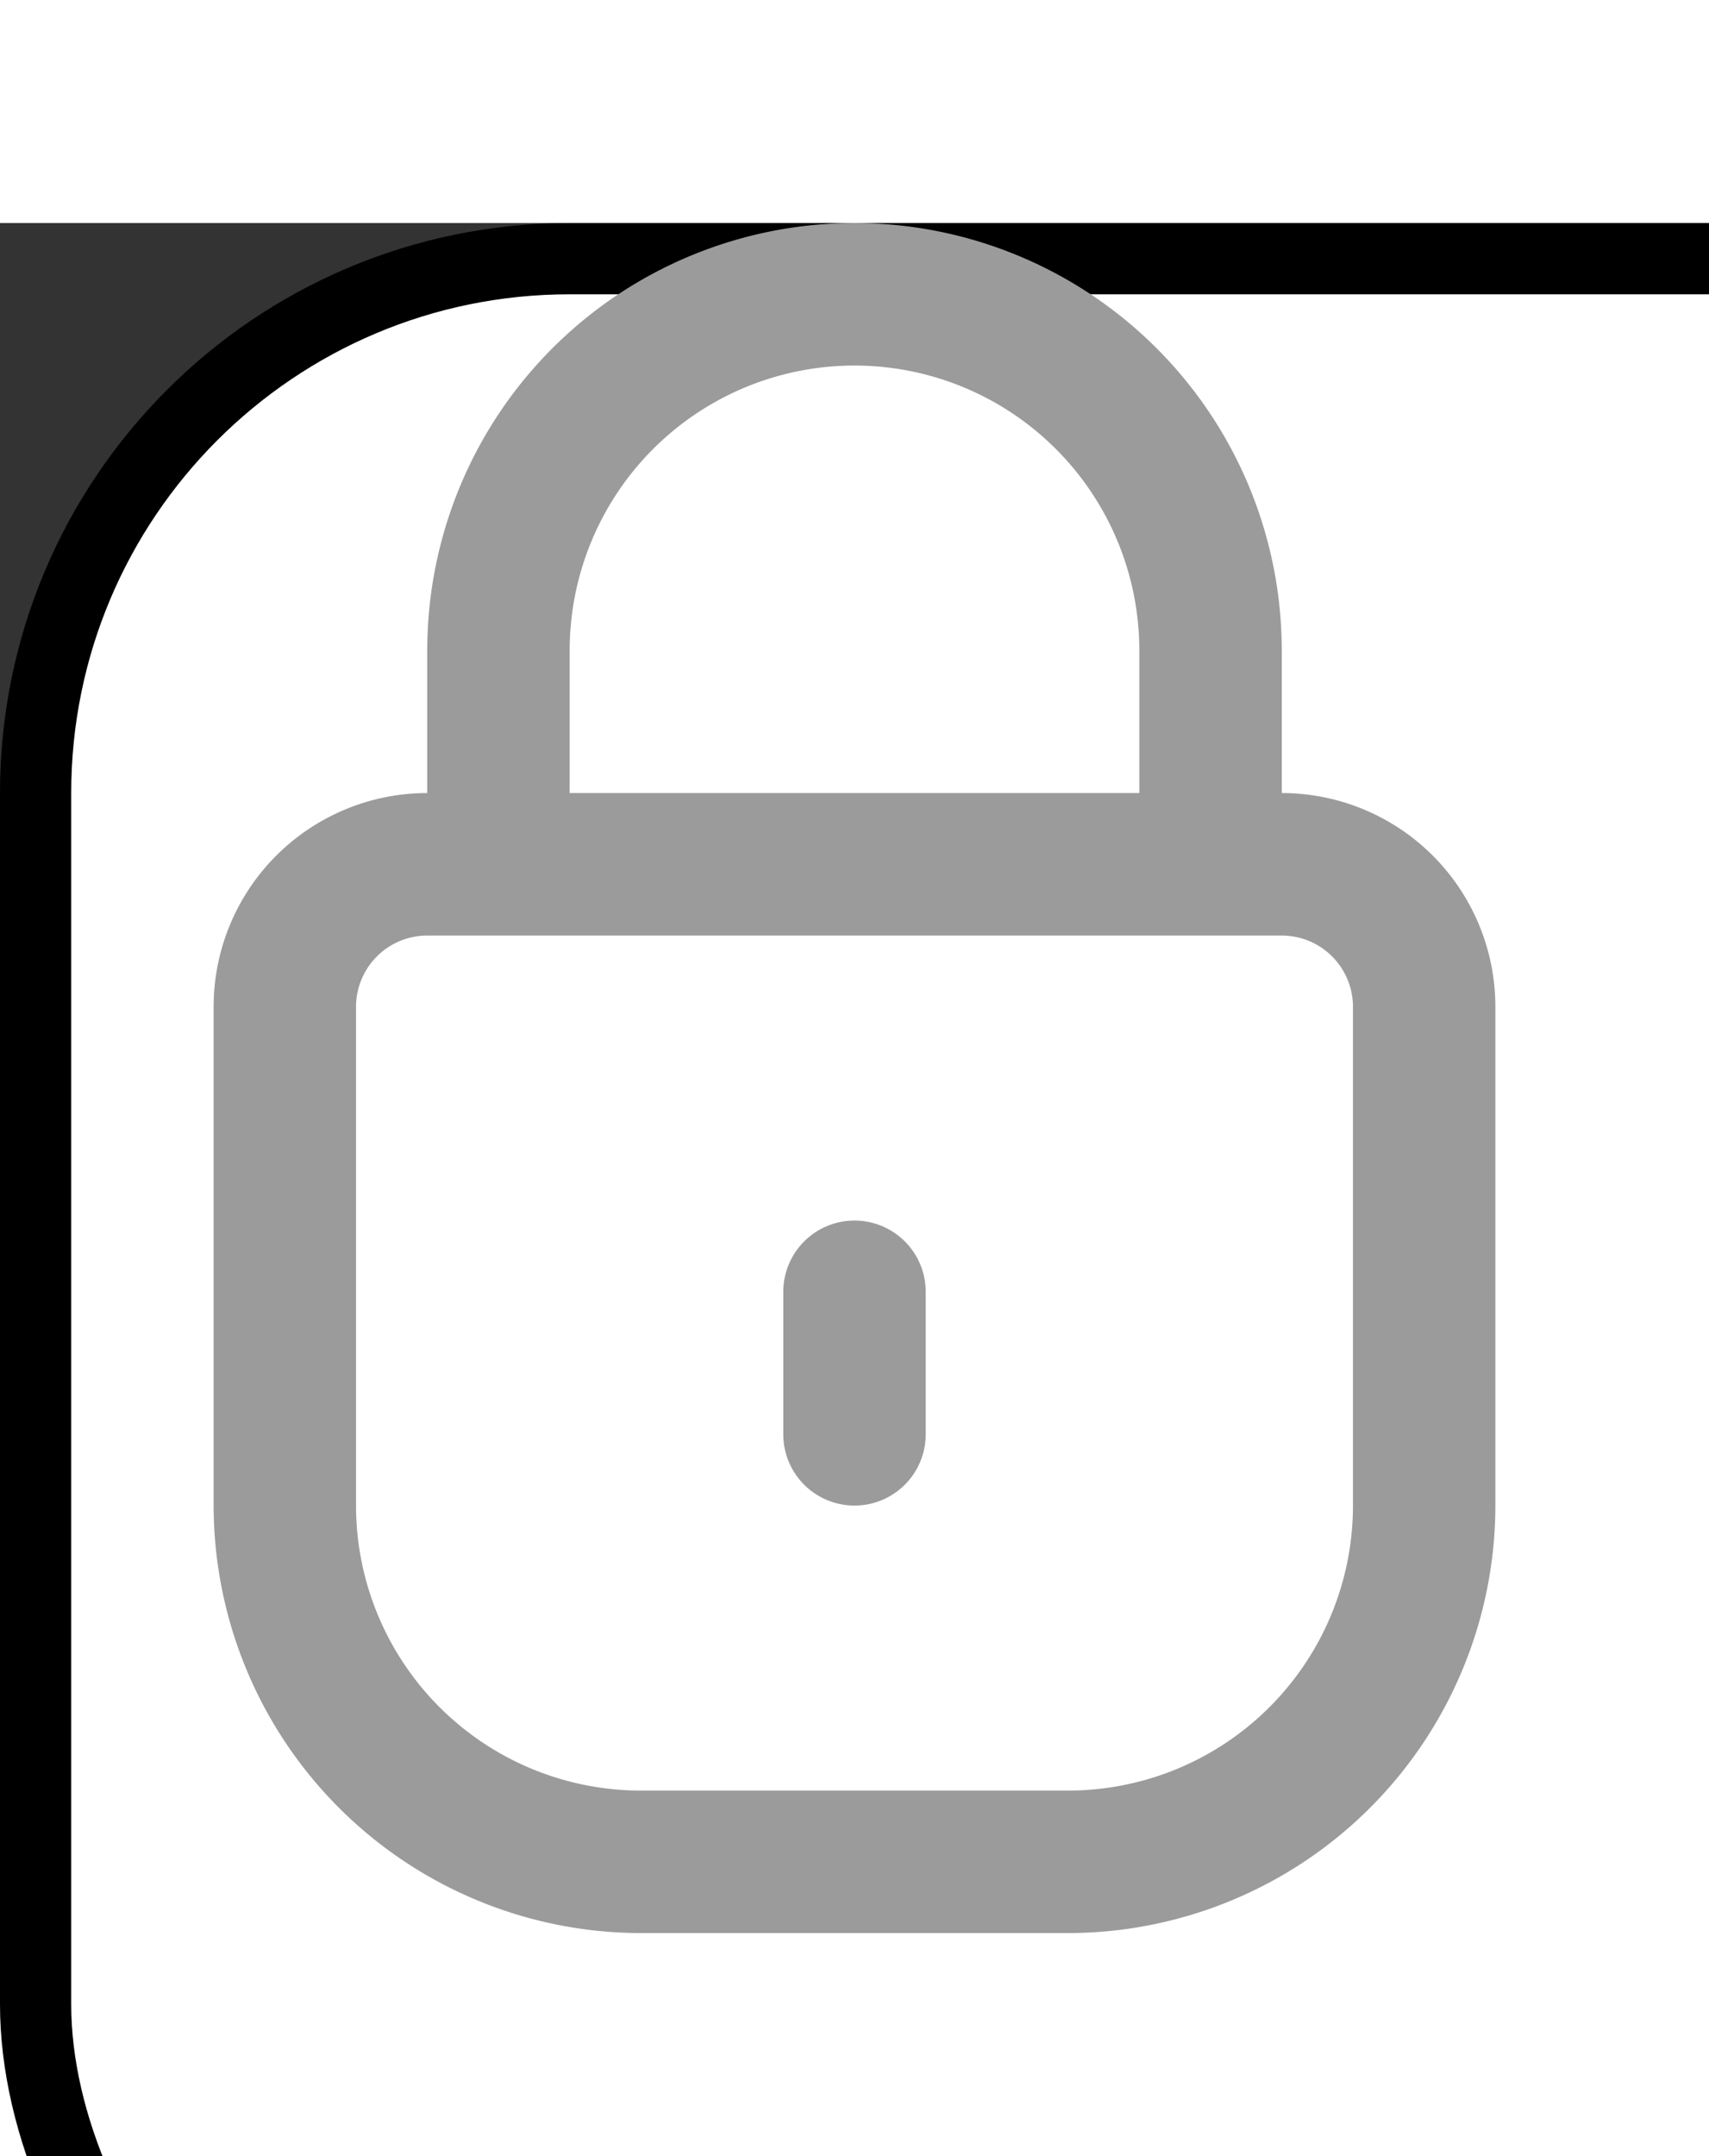 <?xml version="1.0" ?><svg width="23" height="29" viewBox="0 0 24 24" xmlns="http://www.w3.org/2000/svg" fill="#9B9B9B"><rect x="0" y="0" width="24" height="24" fill="#333333" stroke="none"/><g data-name="49. Lock" id="_49._Lock">
<rect x="0.5" y="0.5" width="31" height="32" rx="7.5" fill="white" stroke="#white"/>
<path d="M18,8V6A6,6,0,0,0,6,6V8a3,3,0,0,0-3,3v7a6.006,6.006,0,0,0,6,6h6a6.006,6.006,0,0,0,6-6V11A3,3,0,0,0,18,8ZM8,6a4,4,0,0,1,8,0V8H8ZM19,18a4,4,0,0,1-4,4H9a4,4,0,0,1-4-4V11a1,1,0,0,1,1-1H18a1,1,0,0,1,1,1Z"
 fill="#9B9B9B"/><path d="M12,14a1,1,0,0,0-1,1v2a1,1,0,0,0,2,0V15A1,1,0,0,0,12,14Z"/></g></svg>